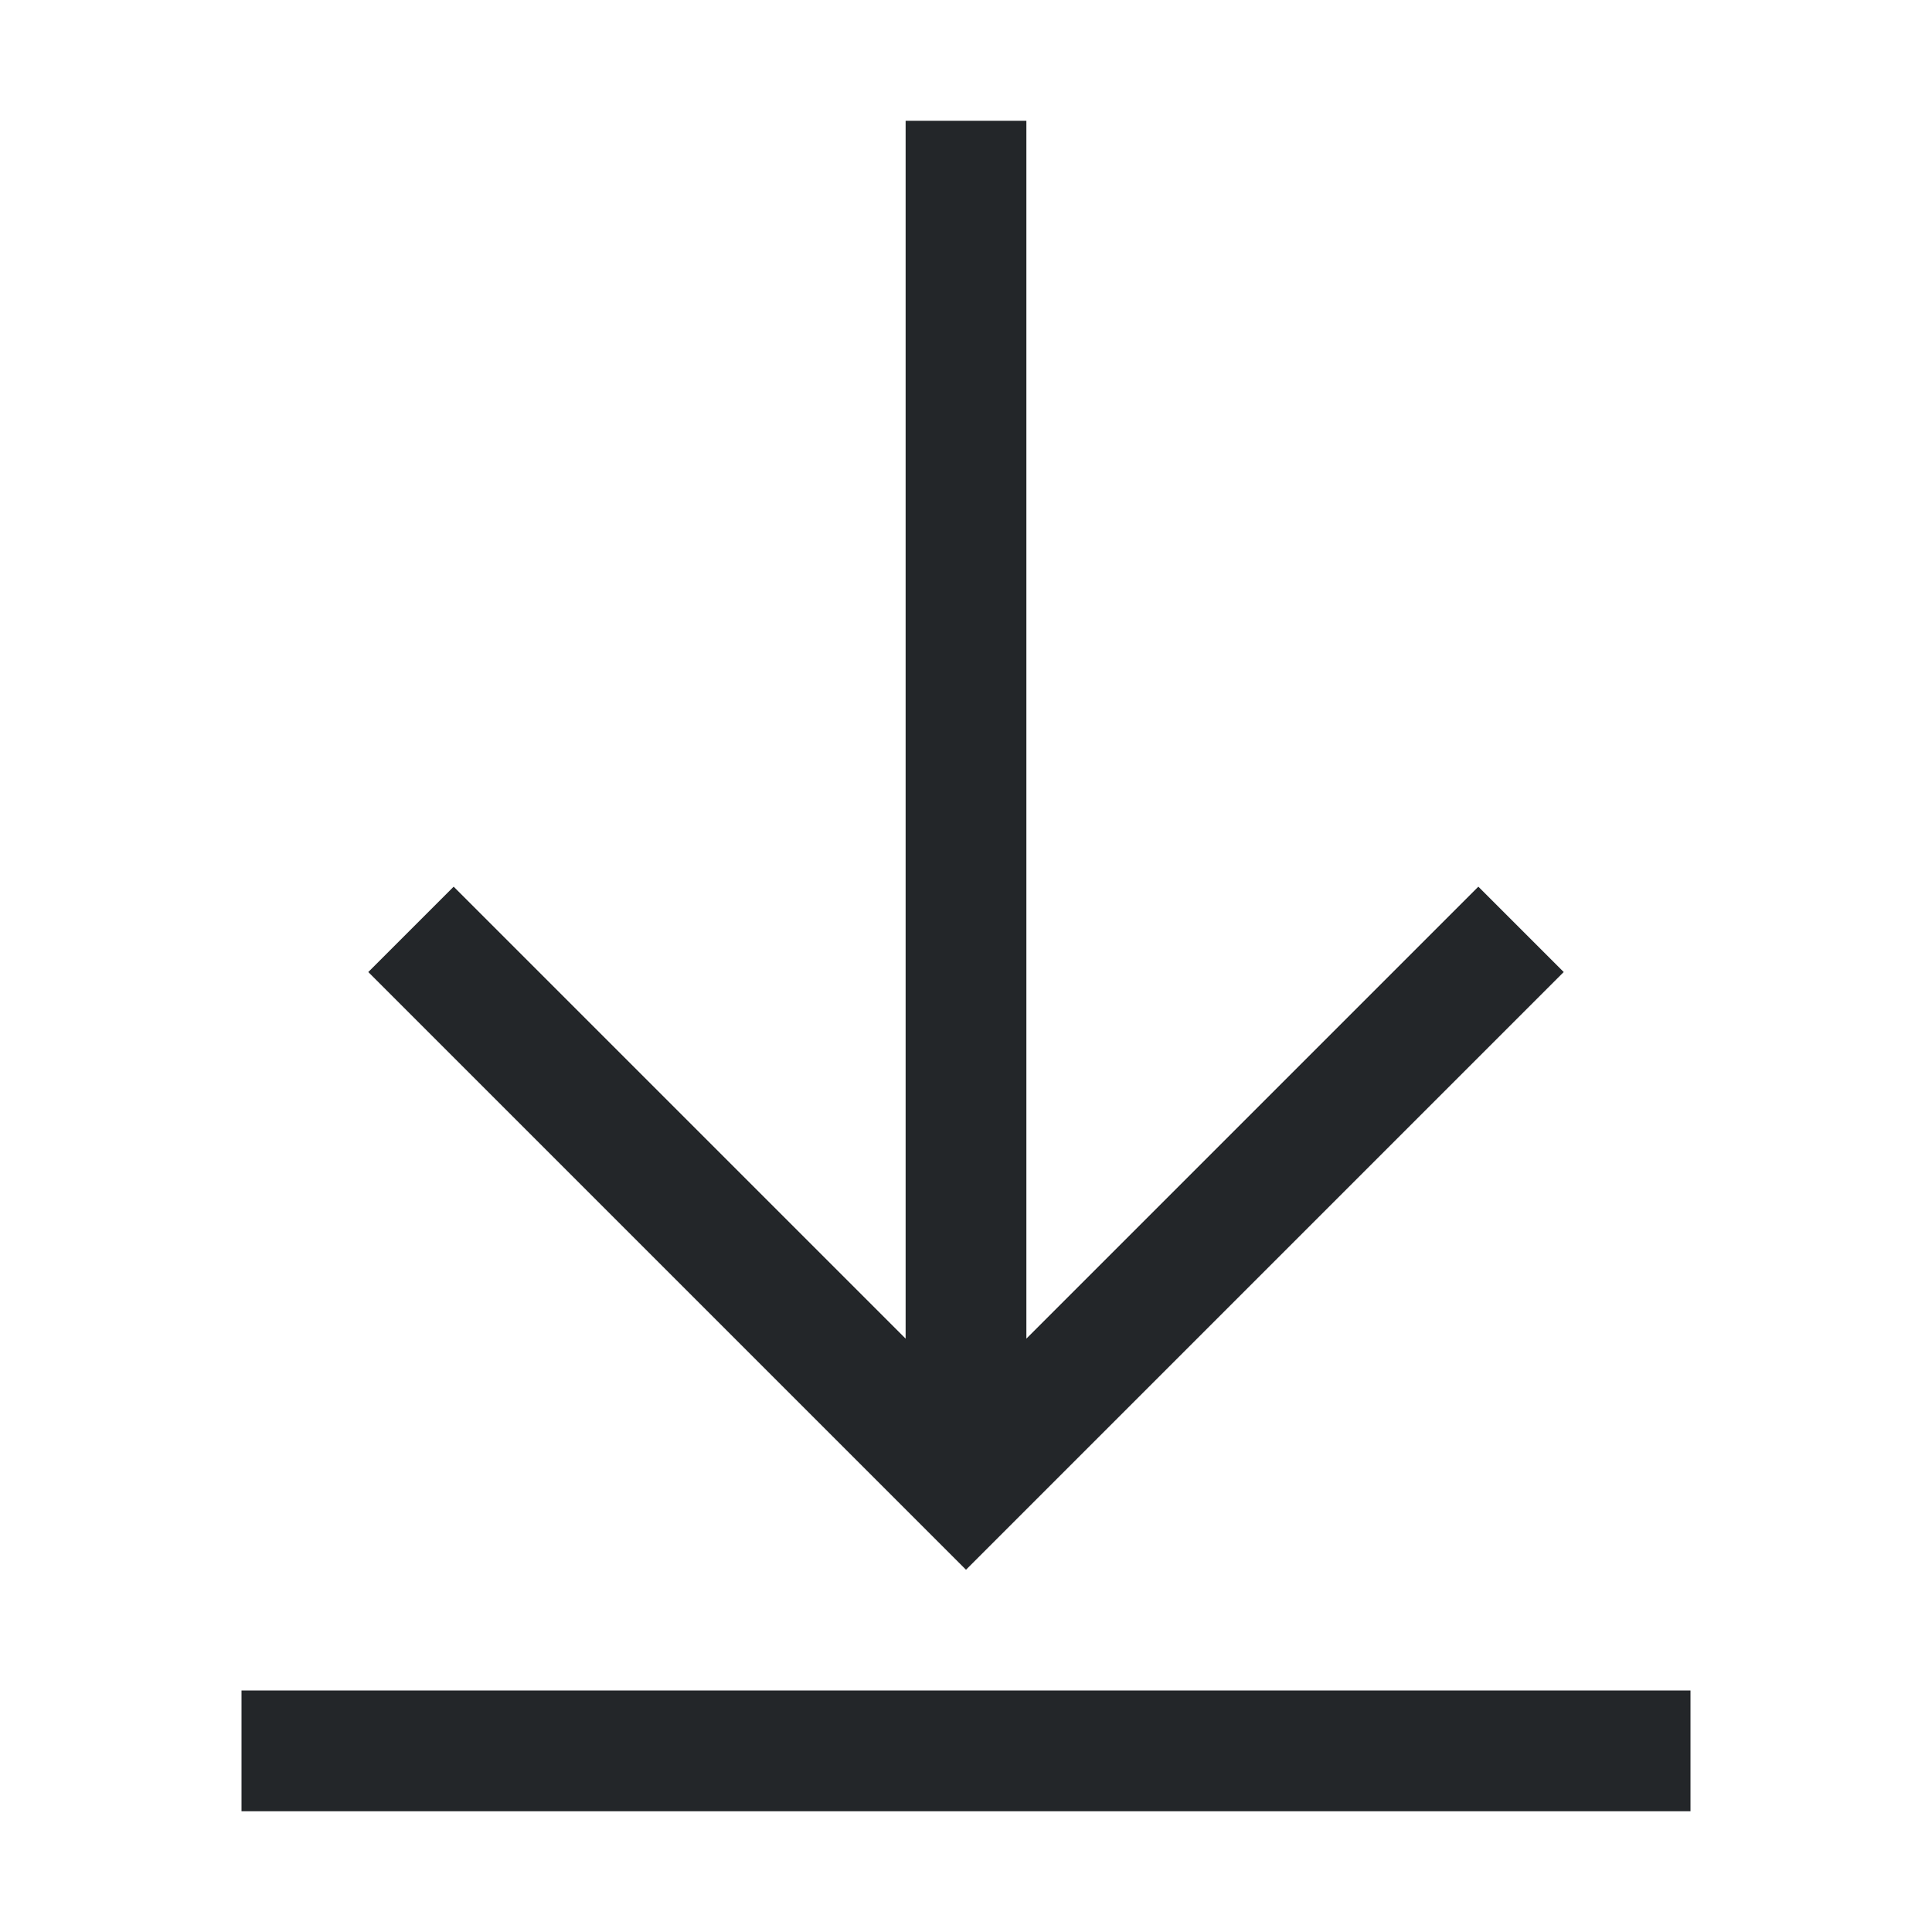 <svg width="16px" height="16px" version="1.1" viewBox="0 0 16 16" xmlns="http://www.w3.org/2000/svg">
 <path d="m7.5 1v10.086l-3.743-3.743-0.707 0.707 4.95 4.95 4.95-4.95-0.707-0.707-3.743 3.743 7e-7 -10.086-1 2e-7z" fill="#232629"/>
 <rect x="2" y="14" width="12" height="1" fill="#232629" stroke-linecap="round" stroke-linejoin="round" stroke-width="2" style="paint-order:markers fill stroke"/>
</svg>
